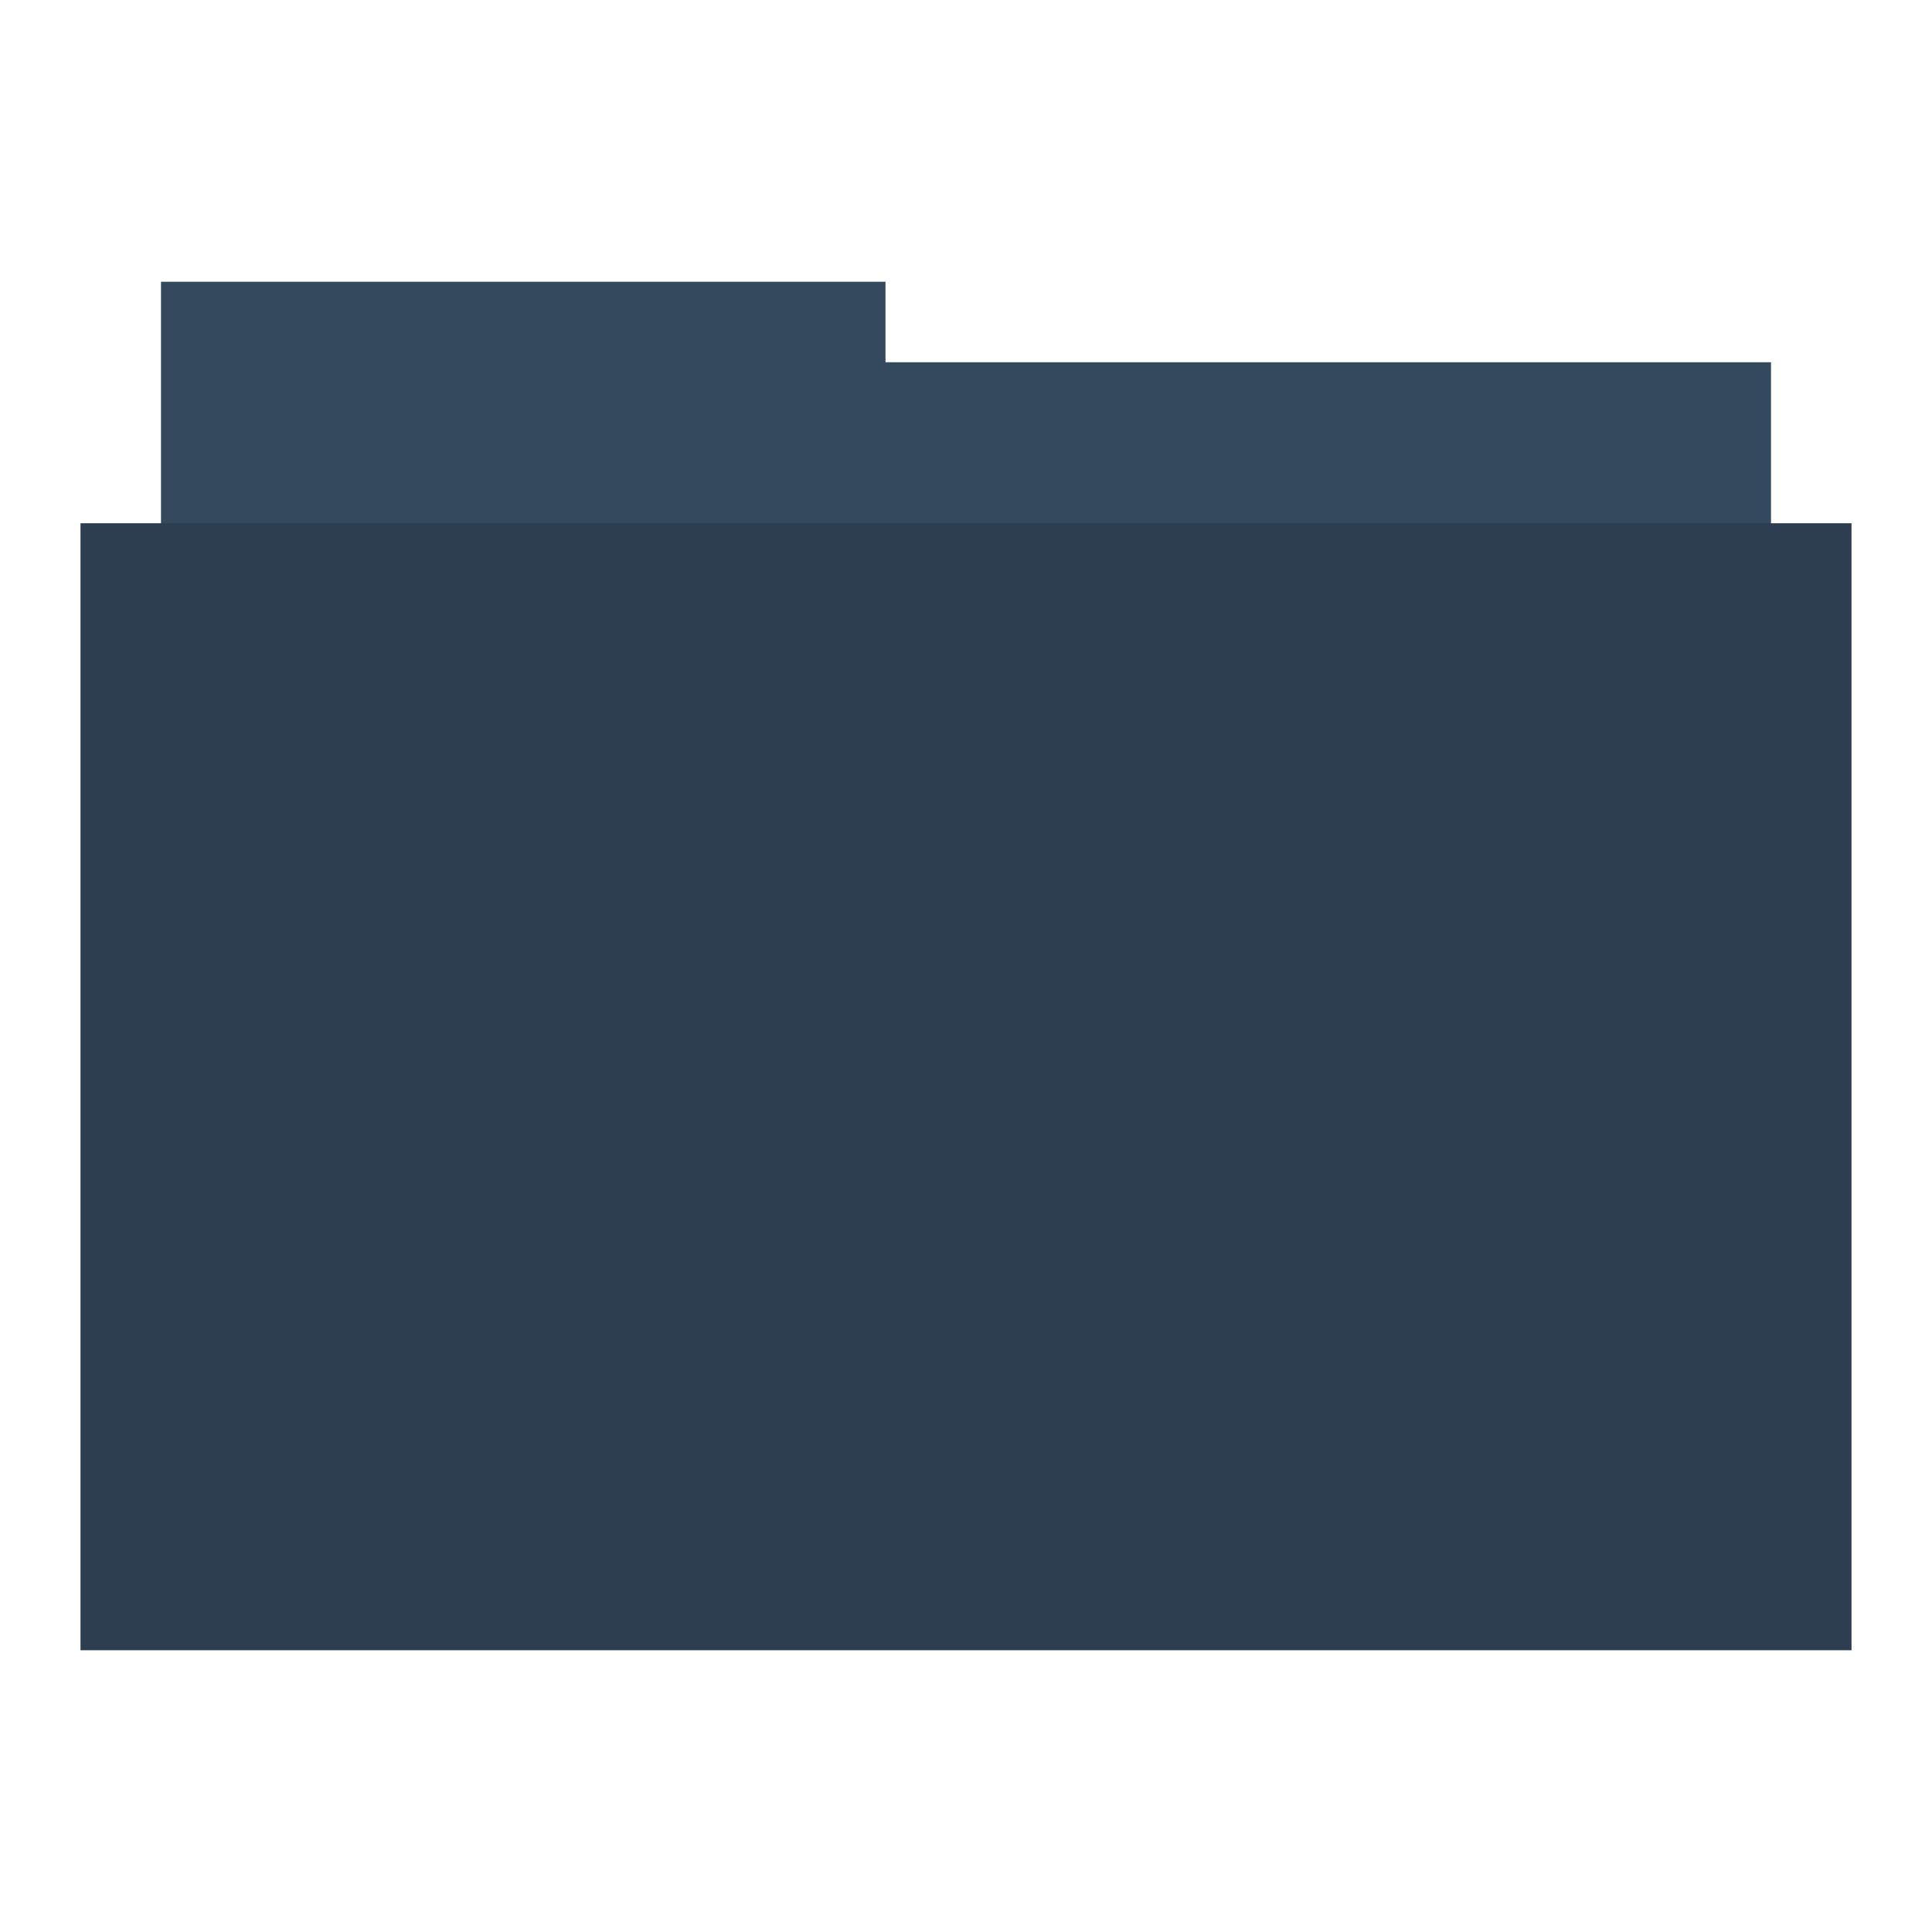 <svg xmlns="http://www.w3.org/2000/svg" width="48" height="48">
 <g>
  <path d="M 4,7 4,9 4,13 4,39 44,39 44,9 22,9 22,7 4,7 Z" style="fill:#34495d"/>
  <rect y="13" x="2" height="28" width="44" style="fill:#2c3e50"/>
 </g>
</svg>

